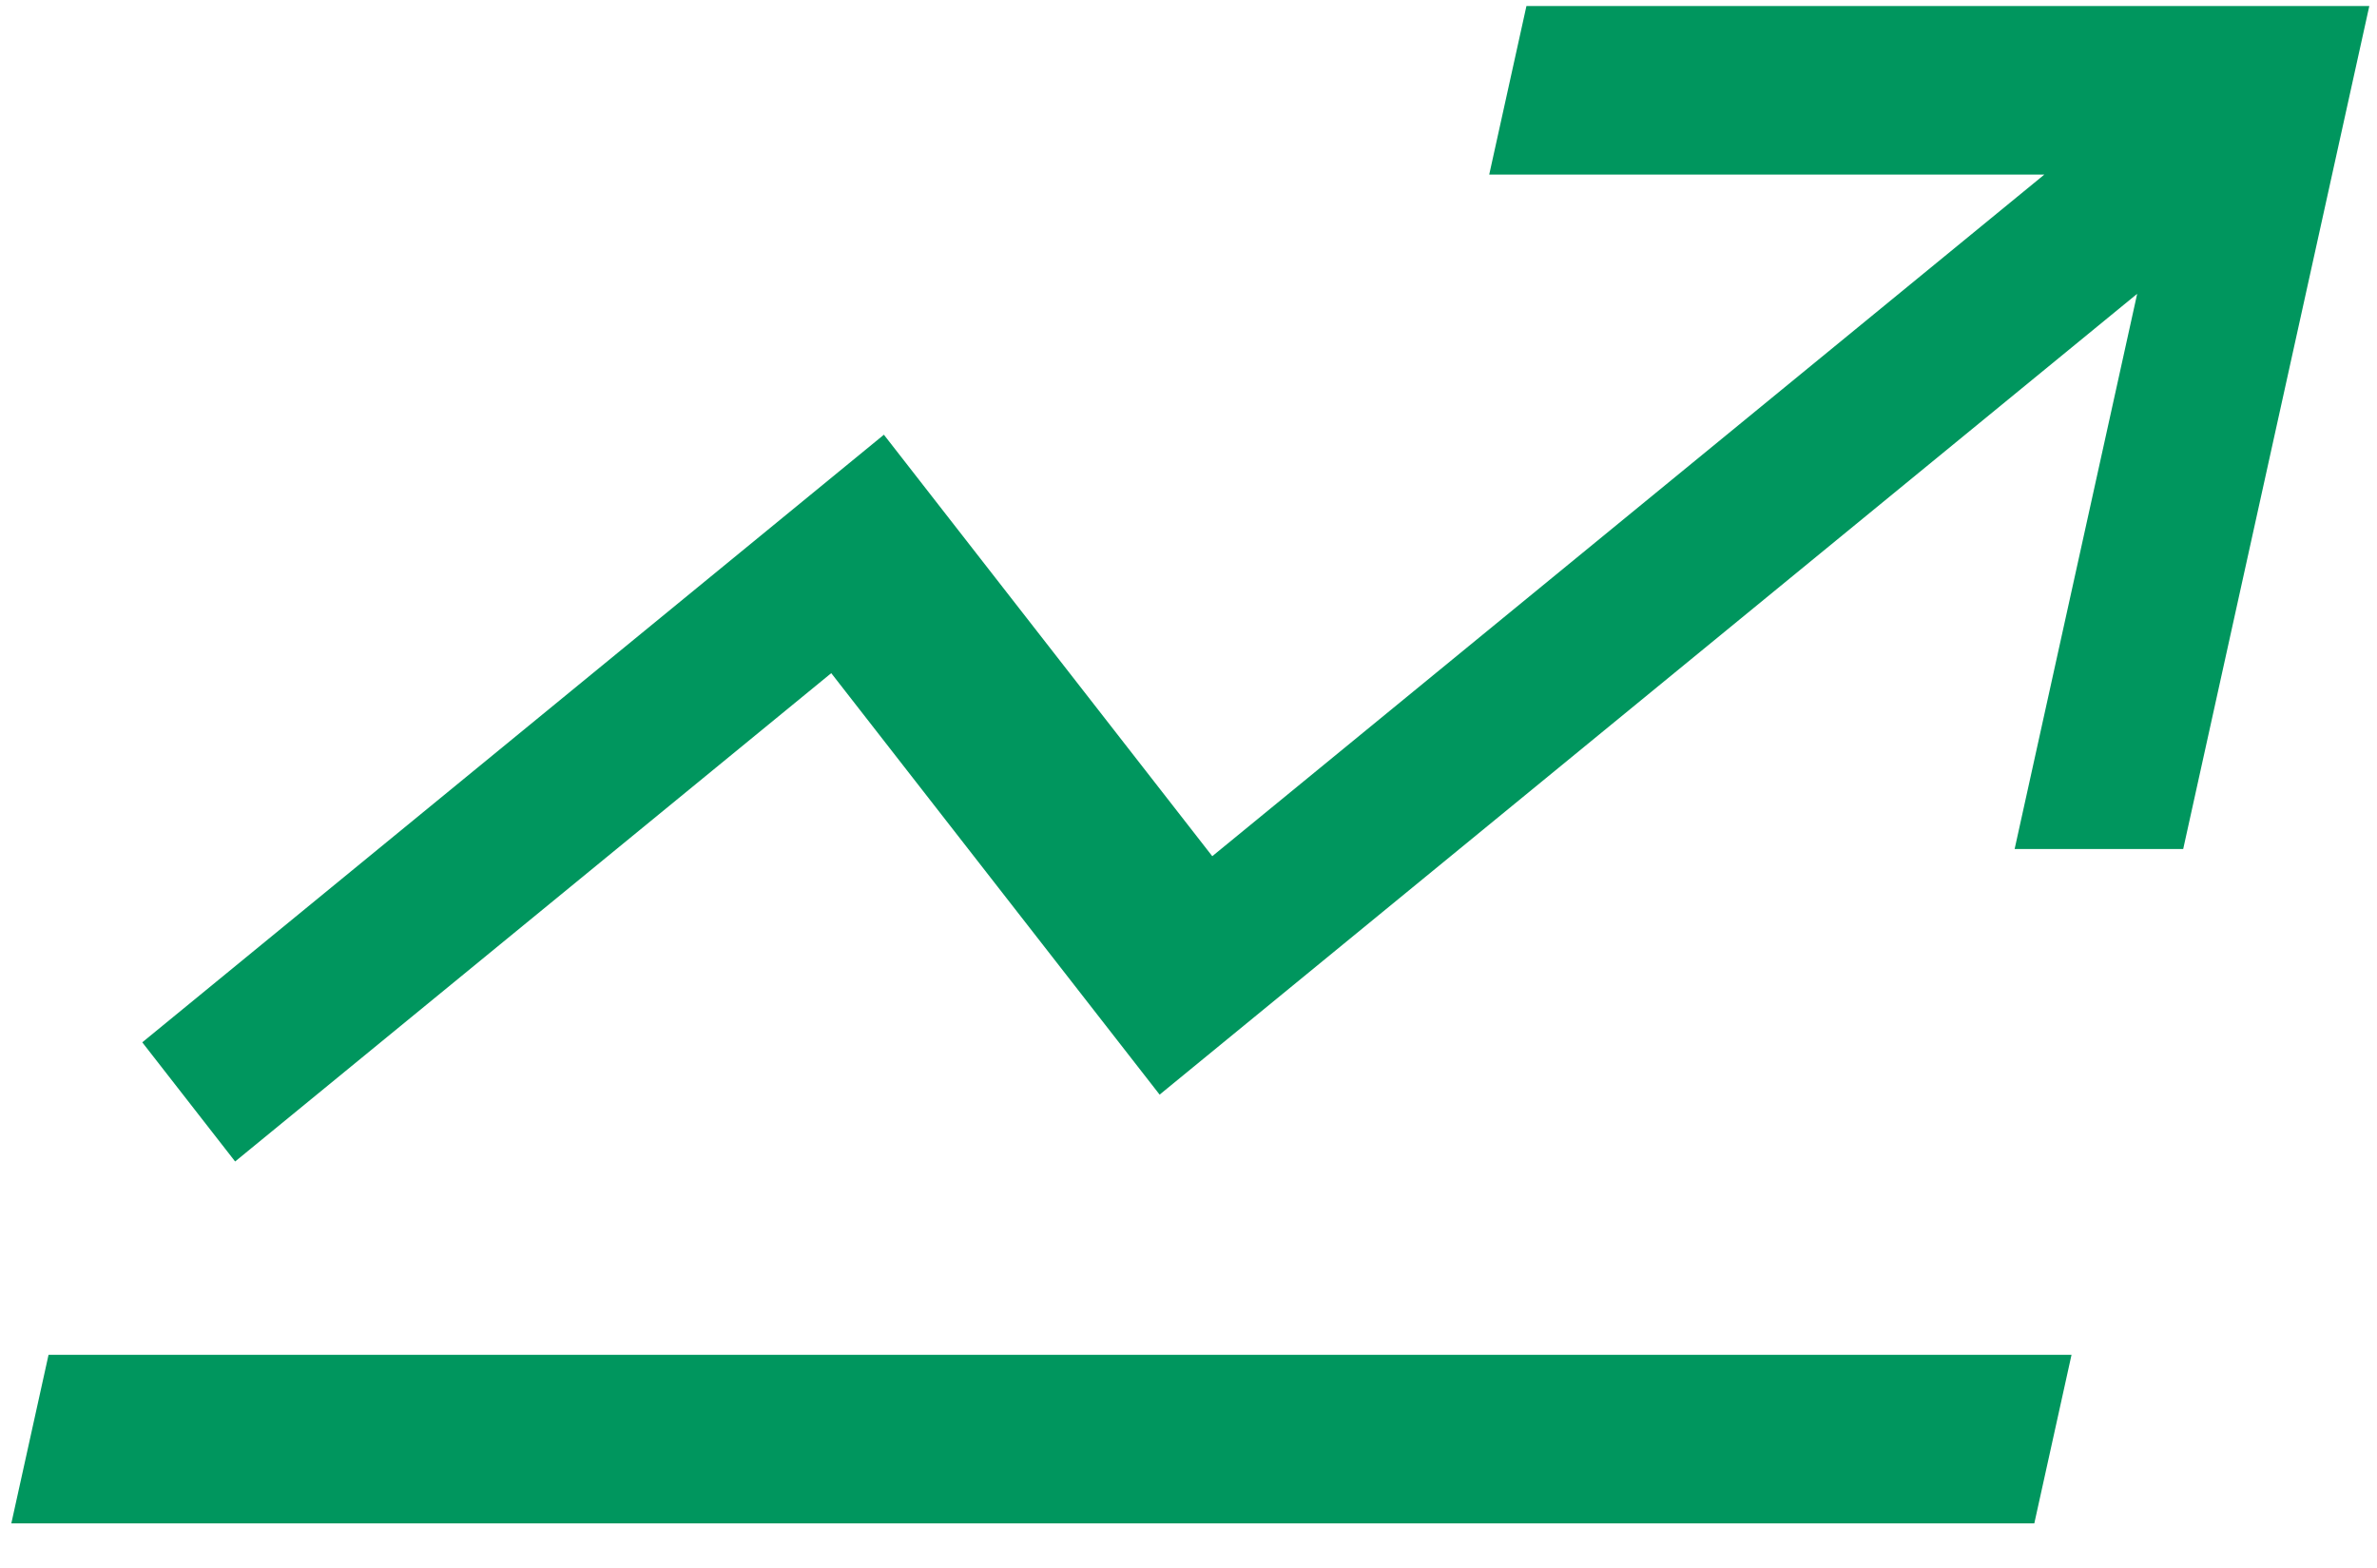 <svg width="47" height="31" viewBox="0 0 47 31" fill="none" xmlns="http://www.w3.org/2000/svg">
<path fill-rule="evenodd" clip-rule="evenodd" d="M29.446 3.452L30.182 0.119H46.848L43.168 16.786H39.835L42.258 5.809L22.929 21.642L16.436 13.309L4.649 22.964L2.813 20.608L17.477 8.595L23.97 16.928L40.422 3.452H29.446ZM40.224 30.119H0.224L0.96 26.786H40.96L40.224 30.119Z" fill="#00965E"/>
</svg>
